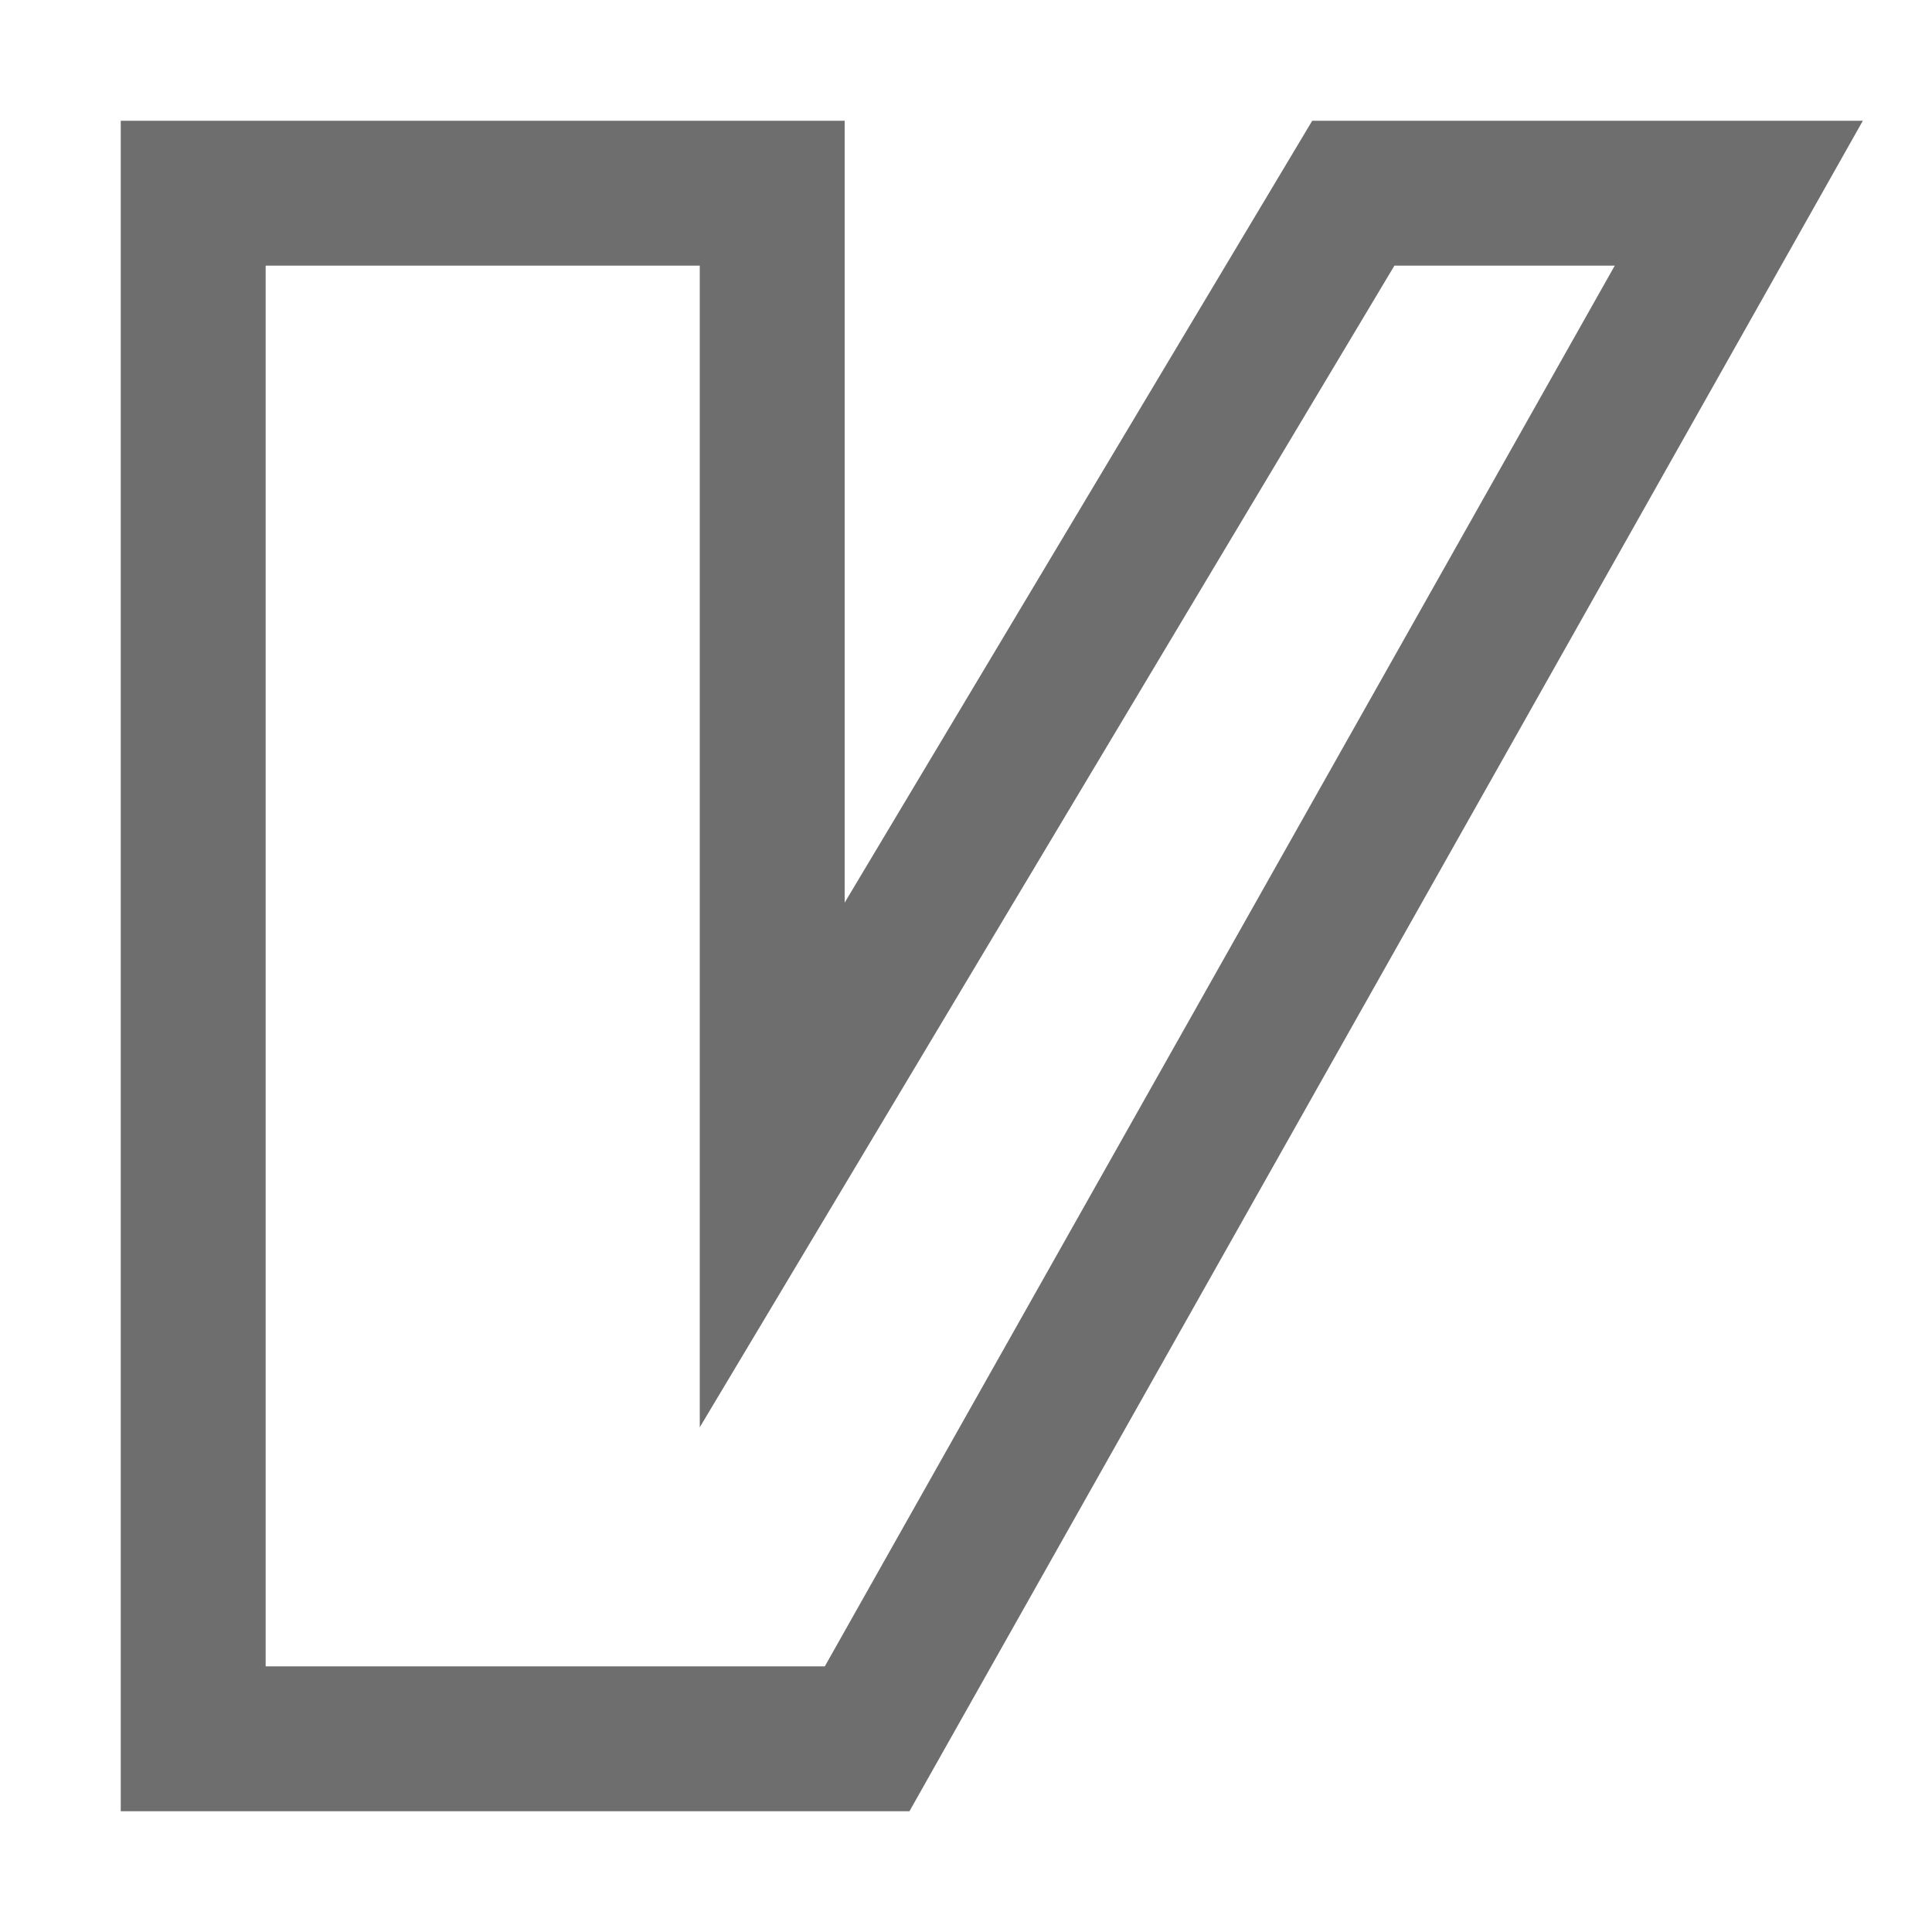 <!--
  - Copyright 2003-2023 The IdeaVim authors
  -
  - Use of this source code is governed by an MIT-style
  - license that can be found in the LICENSE.txt file or at
  - https://opensource.org/licenses/MIT.
  -->

<svg xmlns="http://www.w3.org/2000/svg" width="16" height="16" viewBox="0 0 40 40" fill-opacity="0" stroke="#6E6E6E"
     stroke-width="3">
  <path d="M 28.019 4 L 15.988 24.119 L 15.988 4 L 4 4 L 4 36 L 17.953 36 L 36 4z"/>
</svg>
